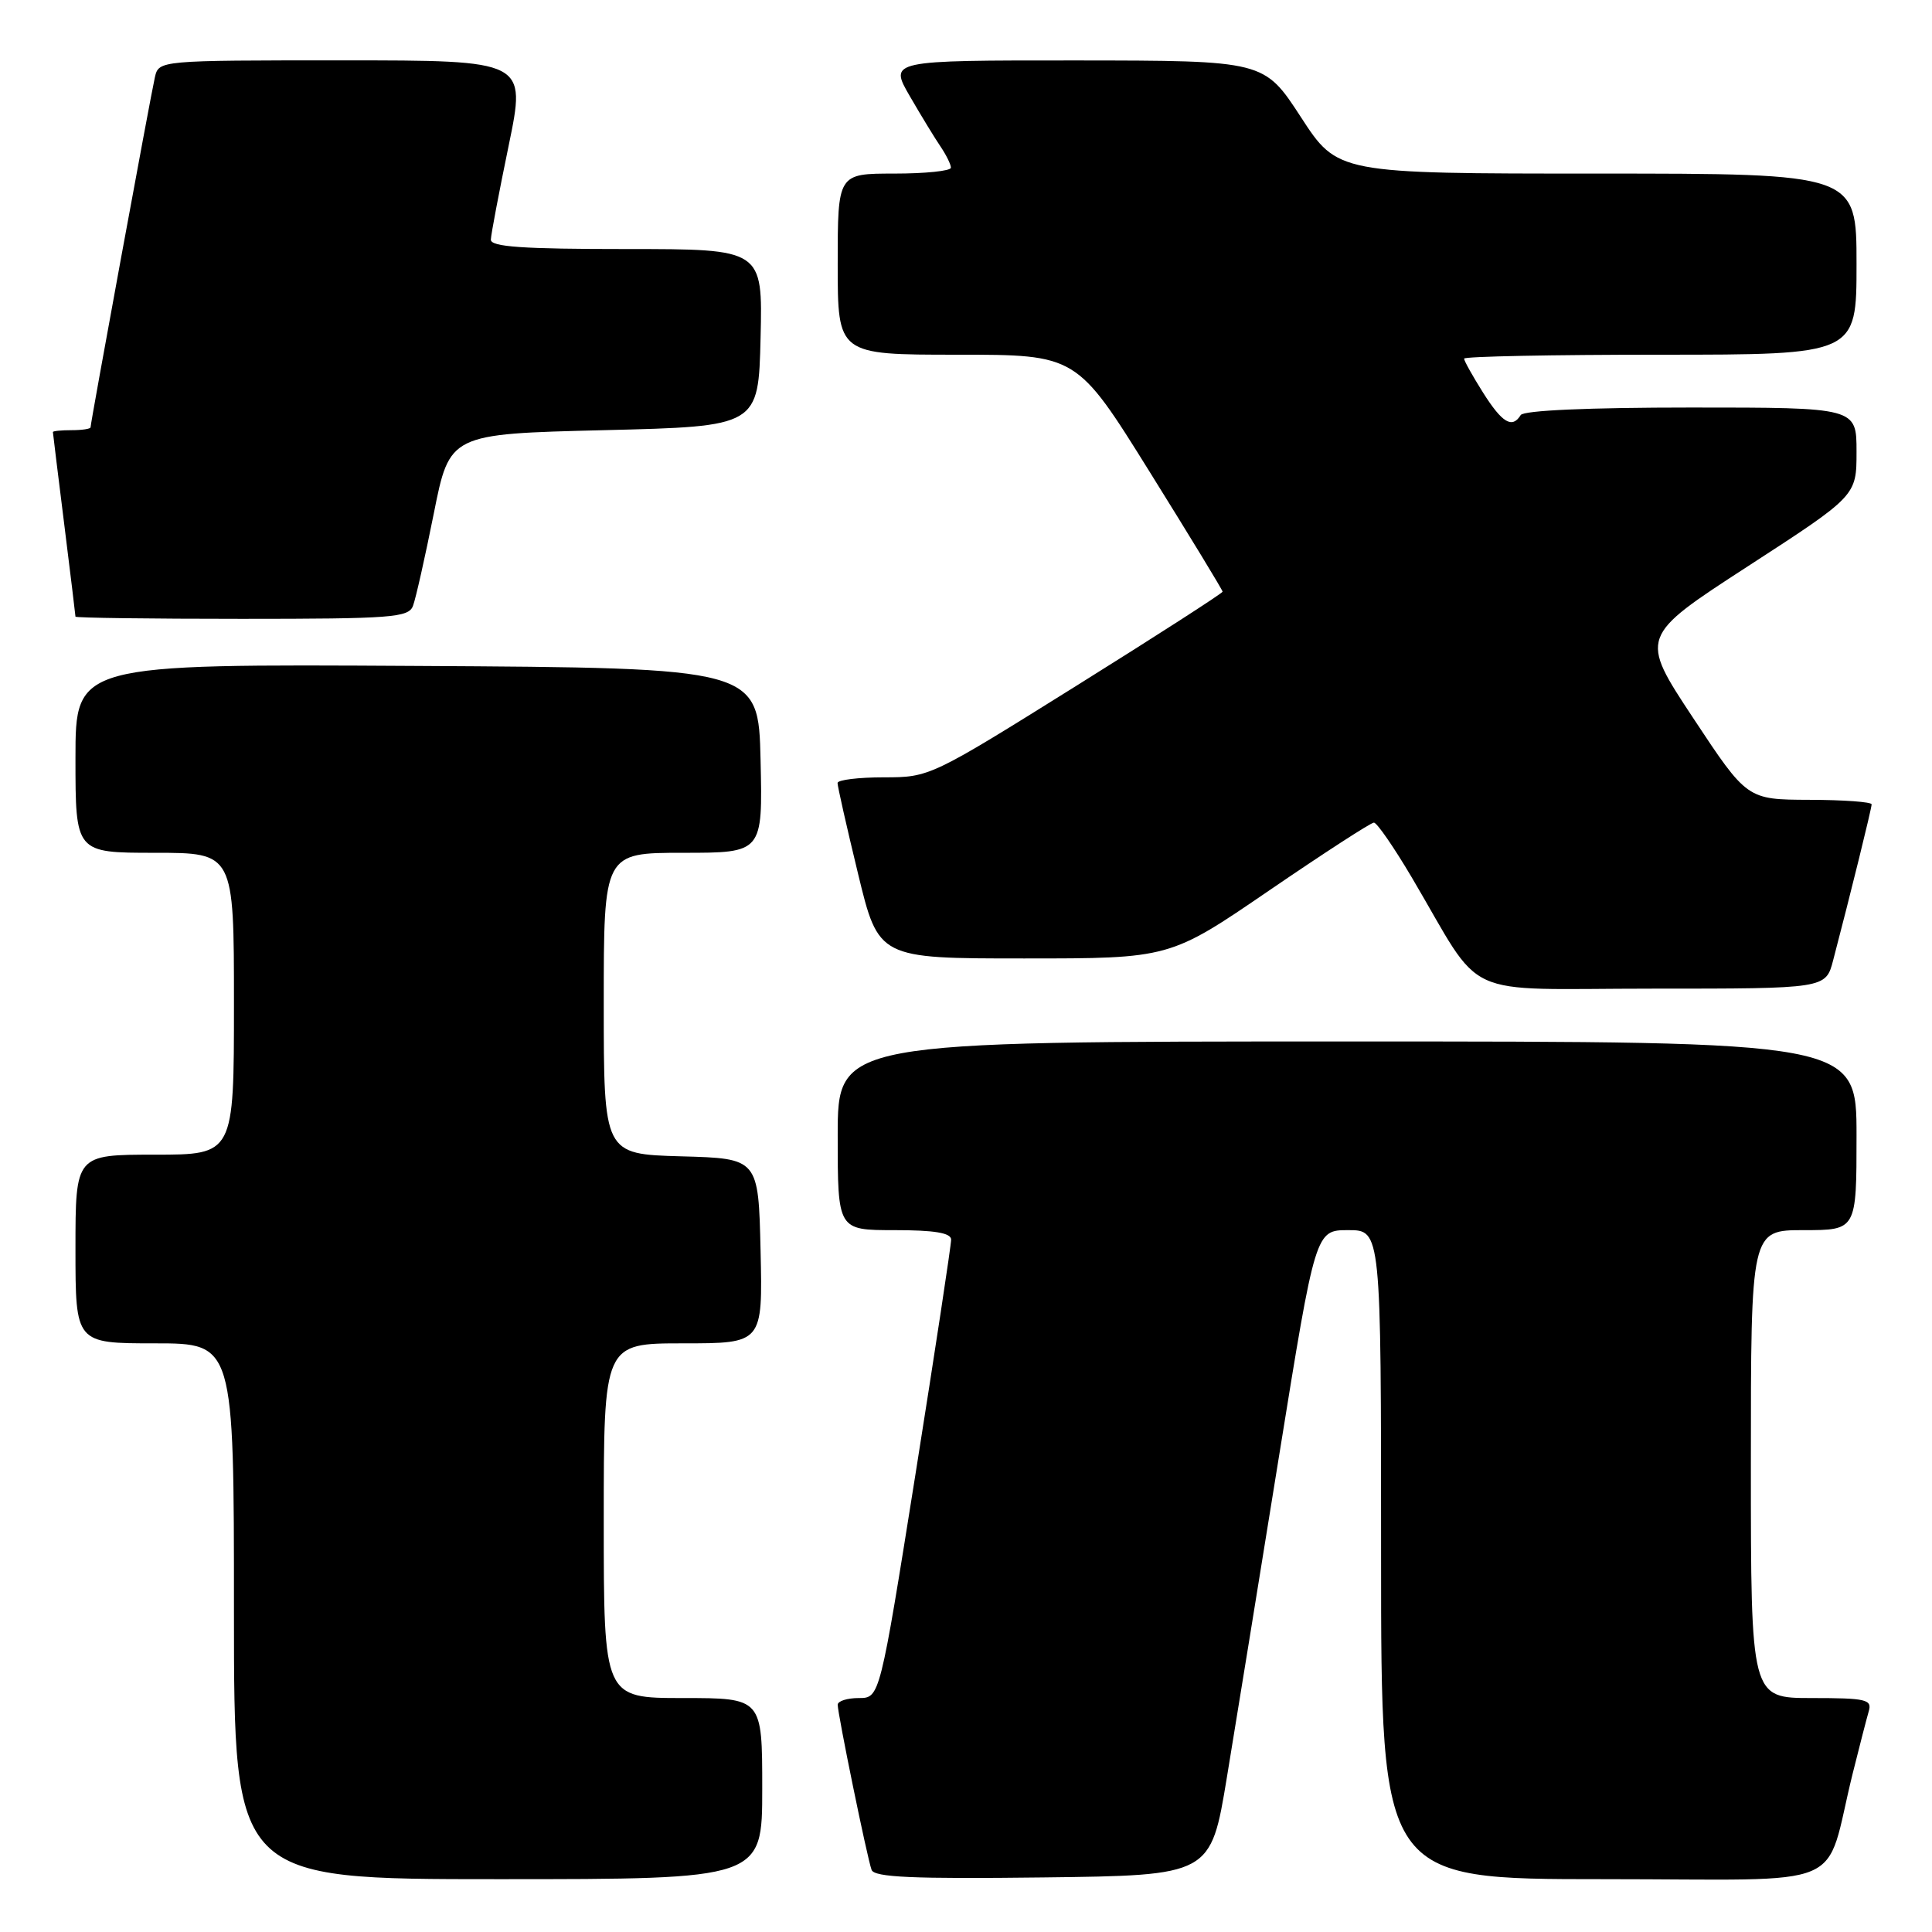 <?xml version="1.0" encoding="UTF-8" standalone="no"?>
<!DOCTYPE svg PUBLIC "-//W3C//DTD SVG 1.1//EN" "http://www.w3.org/Graphics/SVG/1.1/DTD/svg11.dtd" >
<svg xmlns="http://www.w3.org/2000/svg" xmlns:xlink="http://www.w3.org/1999/xlink" version="1.1" viewBox="0 0 256 256">
 <g >
 <path fill="currentColor"
d=" M 101.00 237.00 C 101.00 225.00 101.00 225.00 90.50 225.00 C 80.00 225.00 80.00 225.00 80.00 201.50 C 80.00 178.00 80.00 178.00 90.53 178.00 C 101.06 178.00 101.06 178.00 100.78 165.75 C 100.50 153.50 100.50 153.50 90.25 153.22 C 80.00 152.93 80.00 152.93 80.00 132.97 C 80.00 113.00 80.00 113.00 90.53 113.00 C 101.06 113.00 101.06 113.00 100.78 100.75 C 100.50 88.50 100.50 88.50 55.25 88.24 C 10.00 87.98 10.00 87.98 10.00 100.49 C 10.00 113.00 10.00 113.00 20.50 113.00 C 31.00 113.00 31.00 113.00 31.00 133.00 C 31.00 153.00 31.00 153.00 20.50 153.00 C 10.00 153.00 10.00 153.00 10.00 165.50 C 10.00 178.00 10.00 178.00 20.50 178.00 C 31.00 178.00 31.00 178.00 31.00 213.50 C 31.00 249.00 31.00 249.00 66.00 249.00 C 101.00 249.00 101.00 249.00 101.00 237.00 Z  M 162.57 235.50 C 163.75 228.35 166.87 209.11 169.51 192.75 C 174.31 163.00 174.31 163.00 178.65 163.00 C 183.00 163.00 183.00 163.00 183.00 206.00 C 183.00 249.00 183.00 249.00 212.46 249.00 C 245.77 249.00 241.58 250.78 245.49 235.00 C 246.38 231.43 247.34 227.71 247.62 226.75 C 248.08 225.19 247.28 225.00 240.07 225.00 C 232.00 225.00 232.00 225.00 232.00 194.00 C 232.00 163.00 232.00 163.00 239.00 163.00 C 246.00 163.00 246.00 163.00 246.00 150.50 C 246.00 138.00 246.00 138.00 178.50 138.00 C 111.00 138.00 111.00 138.00 111.00 150.50 C 111.00 163.00 111.00 163.00 118.50 163.00 C 123.82 163.00 126.01 163.36 126.03 164.25 C 126.04 164.94 123.92 178.89 121.32 195.25 C 116.58 225.00 116.58 225.00 113.79 225.00 C 112.26 225.00 111.00 225.40 111.00 225.89 C 111.00 227.12 114.91 246.21 115.49 247.77 C 115.85 248.75 120.94 248.98 138.19 248.77 C 160.43 248.50 160.43 248.50 162.57 235.50 Z  M 242.90 127.25 C 245.20 118.48 248.00 107.12 248.00 106.58 C 248.00 106.26 244.29 105.99 239.75 105.98 C 231.50 105.95 231.50 105.95 224.36 95.15 C 217.23 84.36 217.23 84.36 231.61 75.03 C 246.00 65.70 246.00 65.70 246.00 59.85 C 246.00 54.00 246.00 54.00 224.06 54.00 C 210.51 54.00 201.88 54.38 201.50 55.00 C 200.37 56.83 199.05 56.04 196.51 52.02 C 195.13 49.83 194.00 47.81 194.00 47.52 C 194.00 47.23 205.70 47.00 220.00 47.00 C 246.00 47.00 246.00 47.00 246.00 35.00 C 246.00 23.00 246.00 23.00 211.62 23.00 C 177.24 23.00 177.24 23.00 172.37 15.51 C 167.50 8.03 167.50 8.03 142.65 8.01 C 117.81 8.00 117.81 8.00 120.56 12.75 C 122.07 15.36 123.92 18.39 124.66 19.47 C 125.39 20.56 126.00 21.79 126.00 22.22 C 126.00 22.65 122.62 23.00 118.50 23.00 C 111.00 23.00 111.00 23.00 111.00 35.00 C 111.00 47.00 111.00 47.00 126.83 47.00 C 142.67 47.00 142.67 47.00 152.33 62.51 C 157.65 71.05 162.00 78.19 162.00 78.40 C 162.00 78.60 153.27 84.22 142.61 90.88 C 123.32 102.93 123.18 103.00 117.11 103.00 C 113.75 103.00 110.99 103.34 110.98 103.75 C 110.97 104.16 112.19 109.56 113.69 115.75 C 116.41 127.00 116.41 127.00 135.71 127.00 C 155.00 127.00 155.00 127.00 168.16 118.00 C 175.40 113.05 181.65 109.00 182.05 109.00 C 182.45 109.00 184.70 112.26 187.06 116.25 C 196.82 132.78 192.97 131.00 218.97 131.00 C 241.92 131.00 241.92 131.00 242.90 127.25 Z  M 54.72 80.29 C 55.08 79.35 56.32 73.84 57.48 68.04 C 59.58 57.50 59.58 57.50 80.04 57.00 C 100.50 56.50 100.50 56.50 100.78 44.75 C 101.06 33.00 101.06 33.00 83.03 33.00 C 69.25 33.00 65.01 32.71 65.04 31.75 C 65.06 31.06 66.13 25.44 67.41 19.25 C 69.73 8.00 69.73 8.00 45.38 8.00 C 21.04 8.00 21.04 8.00 20.52 10.25 C 19.96 12.69 12.00 56.00 12.00 56.62 C 12.00 56.83 10.88 57.00 9.50 57.00 C 8.12 57.00 7.00 57.11 7.01 57.25 C 7.01 57.39 7.69 62.88 8.51 69.46 C 9.33 76.04 10.00 81.55 10.00 81.71 C 10.00 81.87 19.91 82.00 32.03 82.00 C 51.88 82.00 54.13 81.83 54.72 80.29 Z "/>
</g>
</svg>